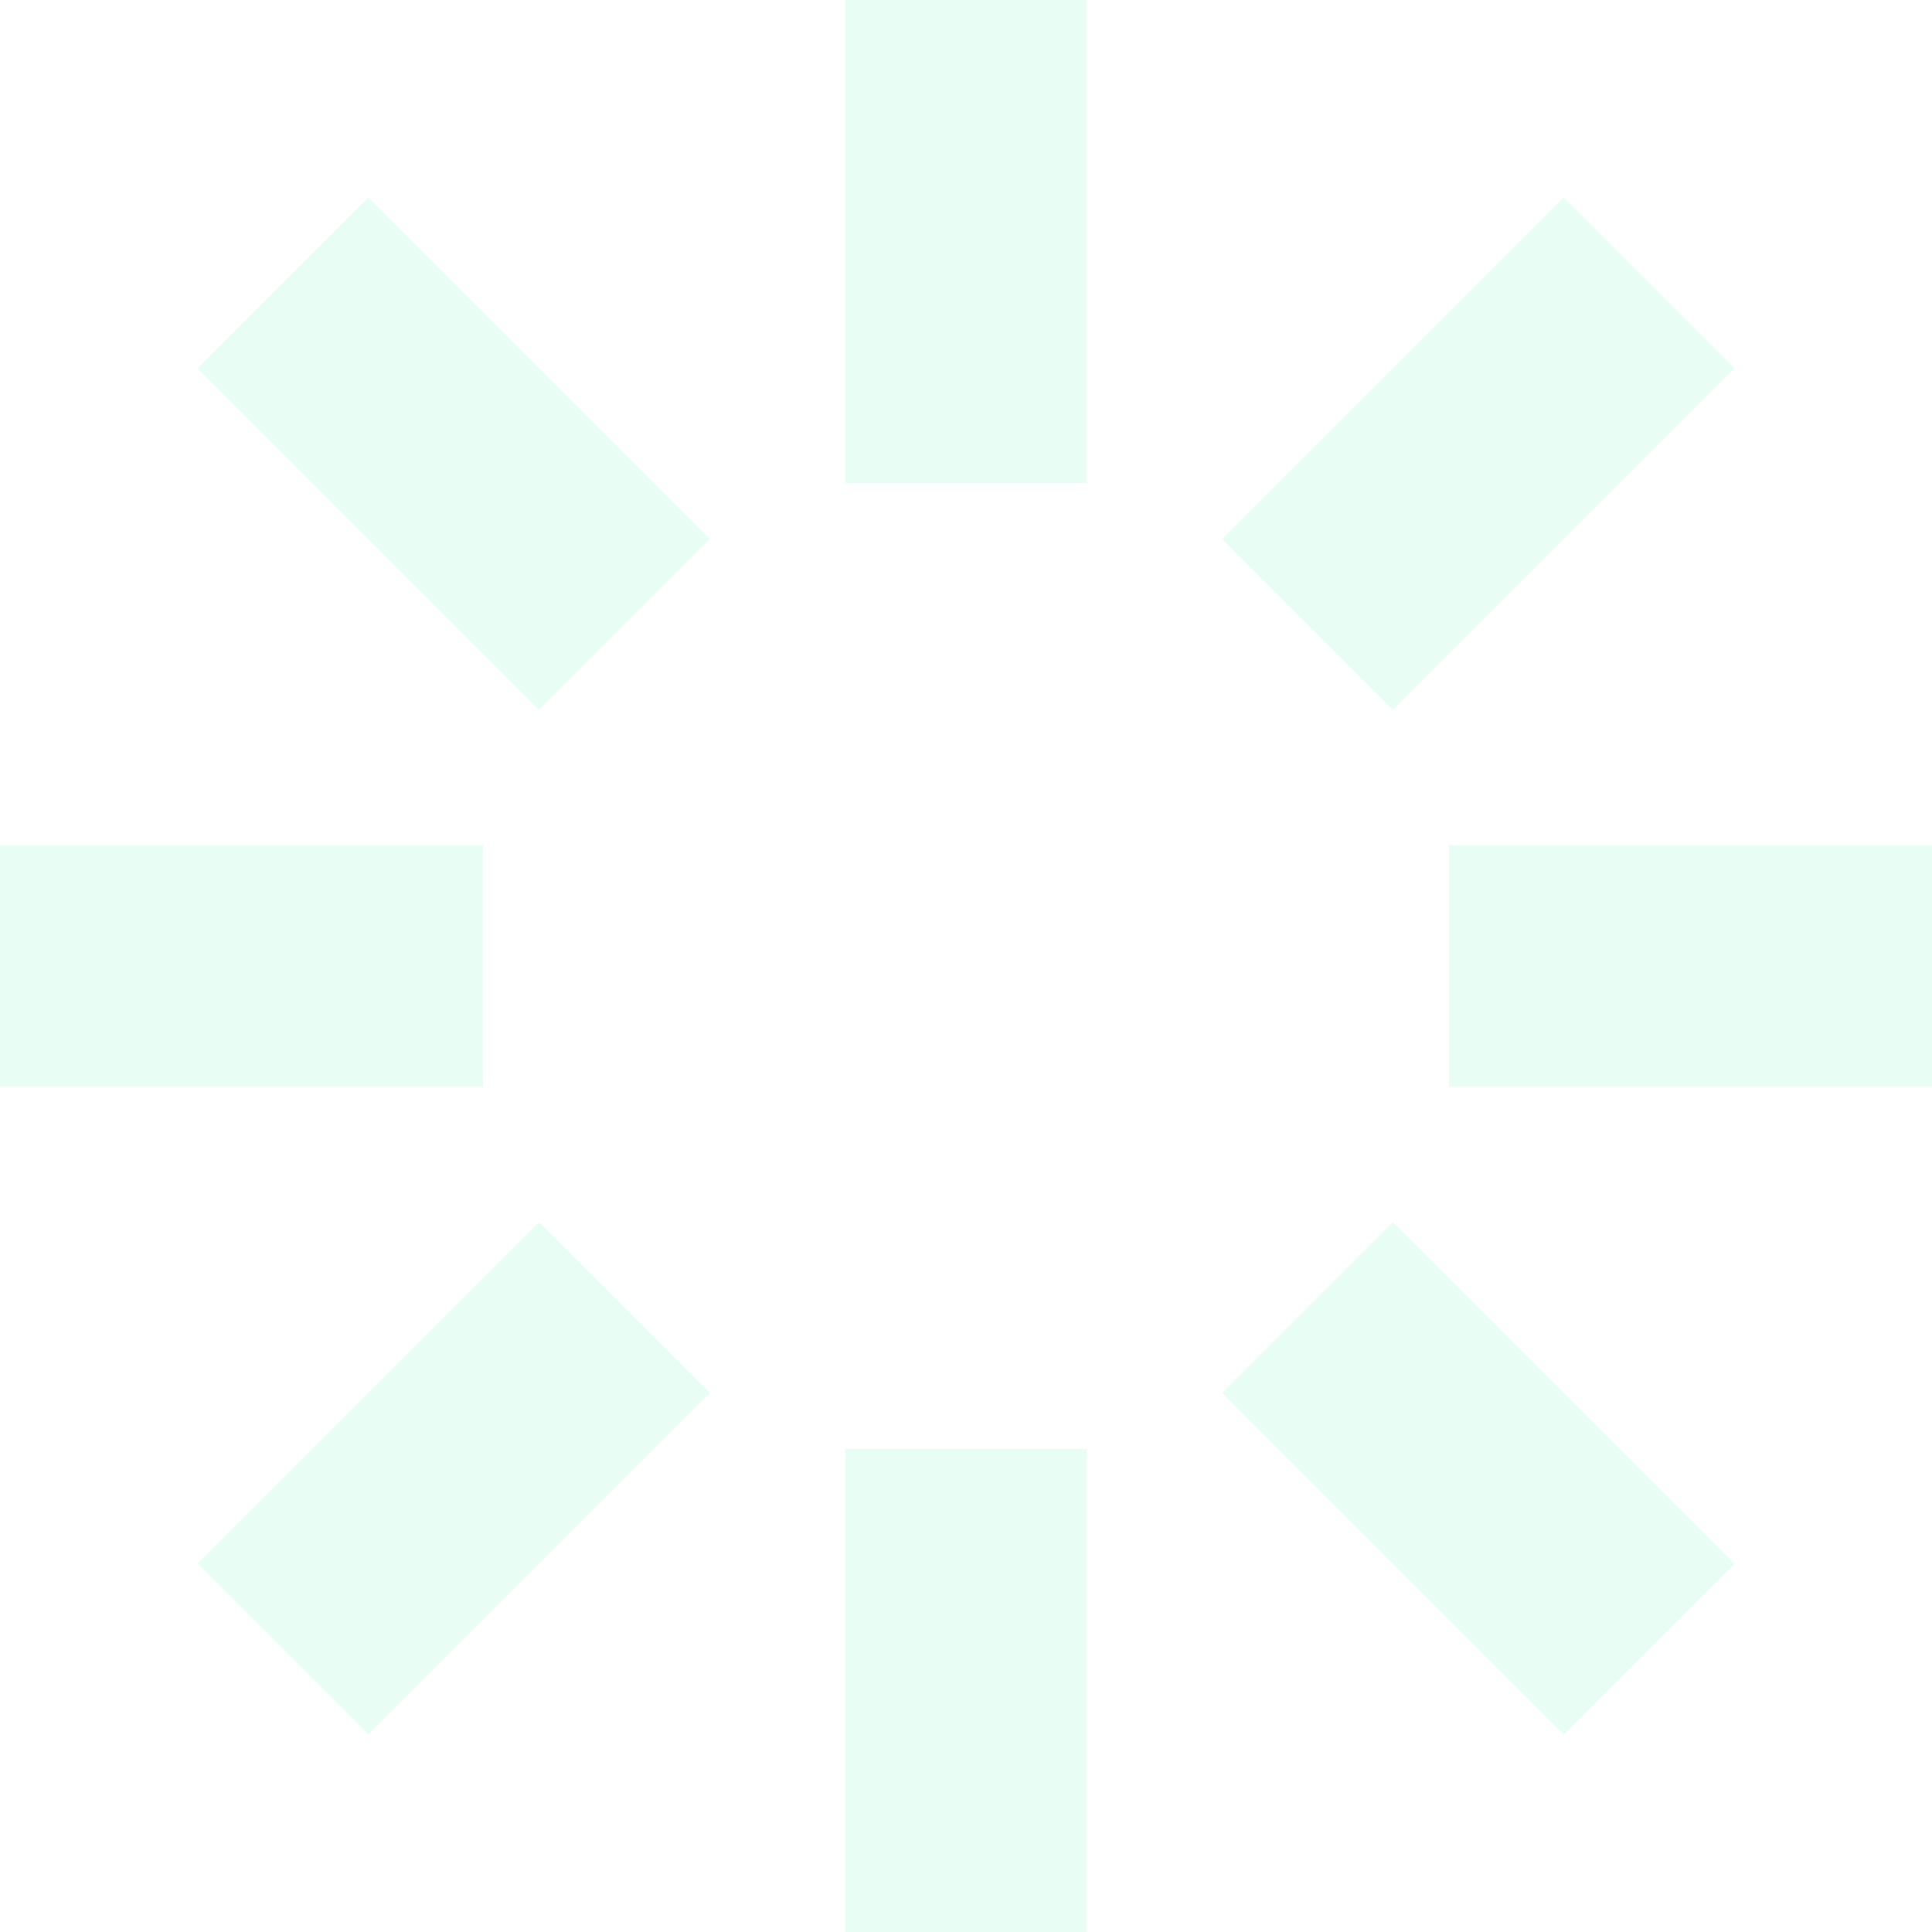 <svg xmlns="http://www.w3.org/2000/svg" id="loading" width="32" height="32" fill="#17f29b" viewBox="0 0 32 32"><path d="M14 0 H18 V8 H14 z" opacity=".1" transform="rotate(0 16 16)"><animate attributeName="opacity" begin="0" dur="1s" from="1" repeatCount="indefinite" to=".1"/></path><path d="M14 0 H18 V8 H14 z" opacity=".1" transform="rotate(45 16 16)"><animate attributeName="opacity" begin="0.125s" dur="1s" from="1" repeatCount="indefinite" to=".1"/></path><path d="M14 0 H18 V8 H14 z" opacity=".1" transform="rotate(90 16 16)"><animate attributeName="opacity" begin="0.25s" dur="1s" from="1" repeatCount="indefinite" to=".1"/></path><path d="M14 0 H18 V8 H14 z" opacity=".1" transform="rotate(135 16 16)"><animate attributeName="opacity" begin="0.375s" dur="1s" from="1" repeatCount="indefinite" to=".1"/></path><path d="M14 0 H18 V8 H14 z" opacity=".1" transform="rotate(180 16 16)"><animate attributeName="opacity" begin="0.5s" dur="1s" from="1" repeatCount="indefinite" to=".1"/></path><path d="M14 0 H18 V8 H14 z" opacity=".1" transform="rotate(225 16 16)"><animate attributeName="opacity" begin="0.675s" dur="1s" from="1" repeatCount="indefinite" to=".1"/></path><path d="M14 0 H18 V8 H14 z" opacity=".1" transform="rotate(270 16 16)"><animate attributeName="opacity" begin="0.75s" dur="1s" from="1" repeatCount="indefinite" to=".1"/></path><path d="M14 0 H18 V8 H14 z" opacity=".1" transform="rotate(315 16 16)"><animate attributeName="opacity" begin="0.875s" dur="1s" from="1" repeatCount="indefinite" to=".1"/></path></svg>